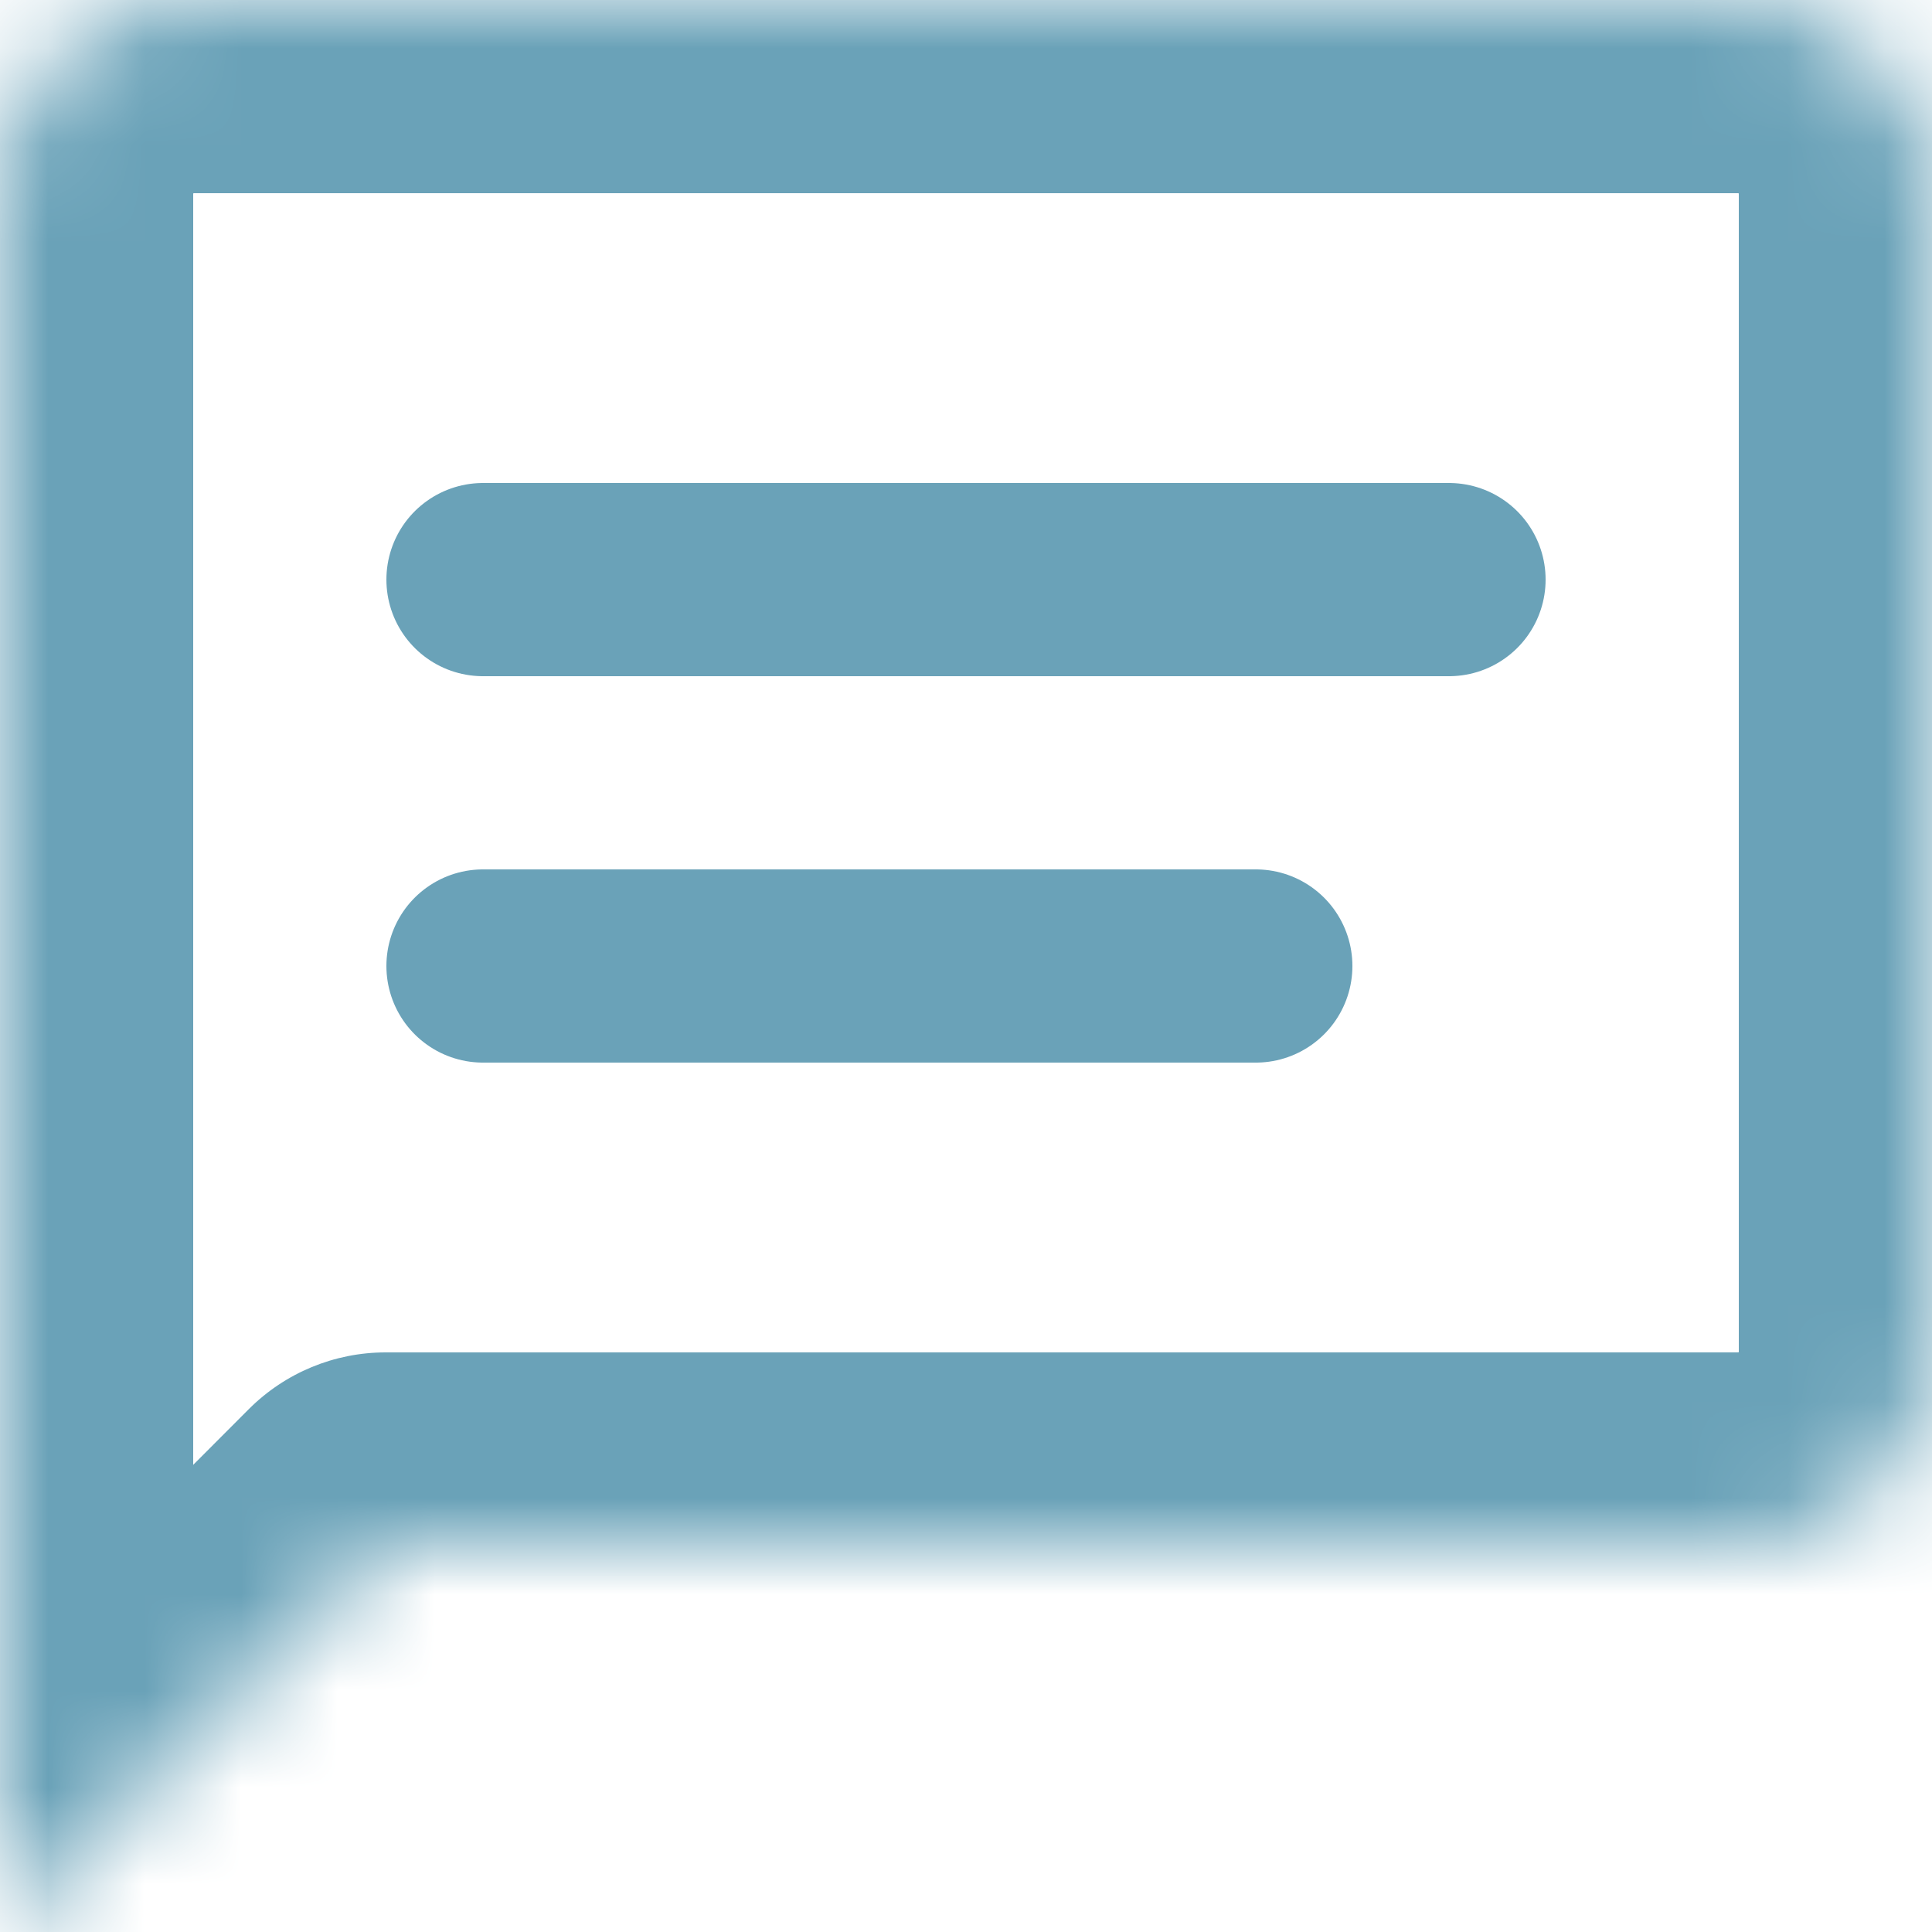 <svg width="20" height="20" viewBox="0 0 20 20" fill="none" xmlns="http://www.w3.org/2000/svg">
<mask id="path-1-inside-1_4307_4713" fill="white">
<path d="M17.999 0H2.001C0.9 0 0 0.9 0 2V20L3.992 16H17.999C19.099 16 20 15.1 20 14V2C20 0.9 19.099 0 17.999 0Z"/>
</mask>
<path d="M0 20H-2C-2 20.809 -1.512 21.539 -0.764 21.848C-0.017 22.157 0.844 21.986 1.416 21.413L0 20ZM3.992 16V14C3.461 14 2.952 14.211 2.576 14.587L3.992 16ZM17.999 -2H2.001V2H17.999V-2ZM2.001 -2C-0.203 -2 -2 -0.206 -2 2H2C2 1.999 2 2 2 2.002C1.999 2.004 1.999 2.005 1.999 2.006C1.998 2.007 1.999 2.005 2.002 2.002C2.005 1.999 2.007 1.998 2.006 1.999C2.005 1.999 2.004 1.999 2.002 2C2.001 2 2 2 2.001 2V-2ZM-2 2V20H2V2H-2ZM1.416 21.413L5.408 17.413L2.576 14.587L-1.416 18.587L1.416 21.413ZM3.992 18H17.999V14H3.992V18ZM17.999 18C20.203 18 22 16.206 22 14H18C18 14.001 18 14 18 13.998C18.001 13.996 18.001 13.995 18.002 13.994C18.002 13.993 18.001 13.995 17.998 13.998C17.995 14.001 17.993 14.002 17.994 14.001C17.995 14.001 17.996 14.001 17.998 14C17.999 14 18 14 17.999 14V18ZM22 14V2H18V14H22ZM22 2C22 -0.206 20.203 -2 17.999 -2V2C18 2 17.999 2 17.998 2C17.996 1.999 17.995 1.999 17.994 1.999C17.993 1.998 17.995 1.999 17.998 2.002C18.001 2.005 18.002 2.007 18.002 2.006C18.001 2.005 18.001 2.004 18 2.002C18 2 18 1.999 18 2H22Z" fill="#6AA2B8" mask="url(#path-1-inside-1_4307_4713)"/>
<line x1="5" y1="6" x2="15" y2="6" stroke="#6AA2B8" stroke-width="2" stroke-linecap="round"/>
<line x1="5" y1="10" x2="13" y2="10" stroke="#6AA2B8" stroke-width="2" stroke-linecap="round"/>
</svg>
